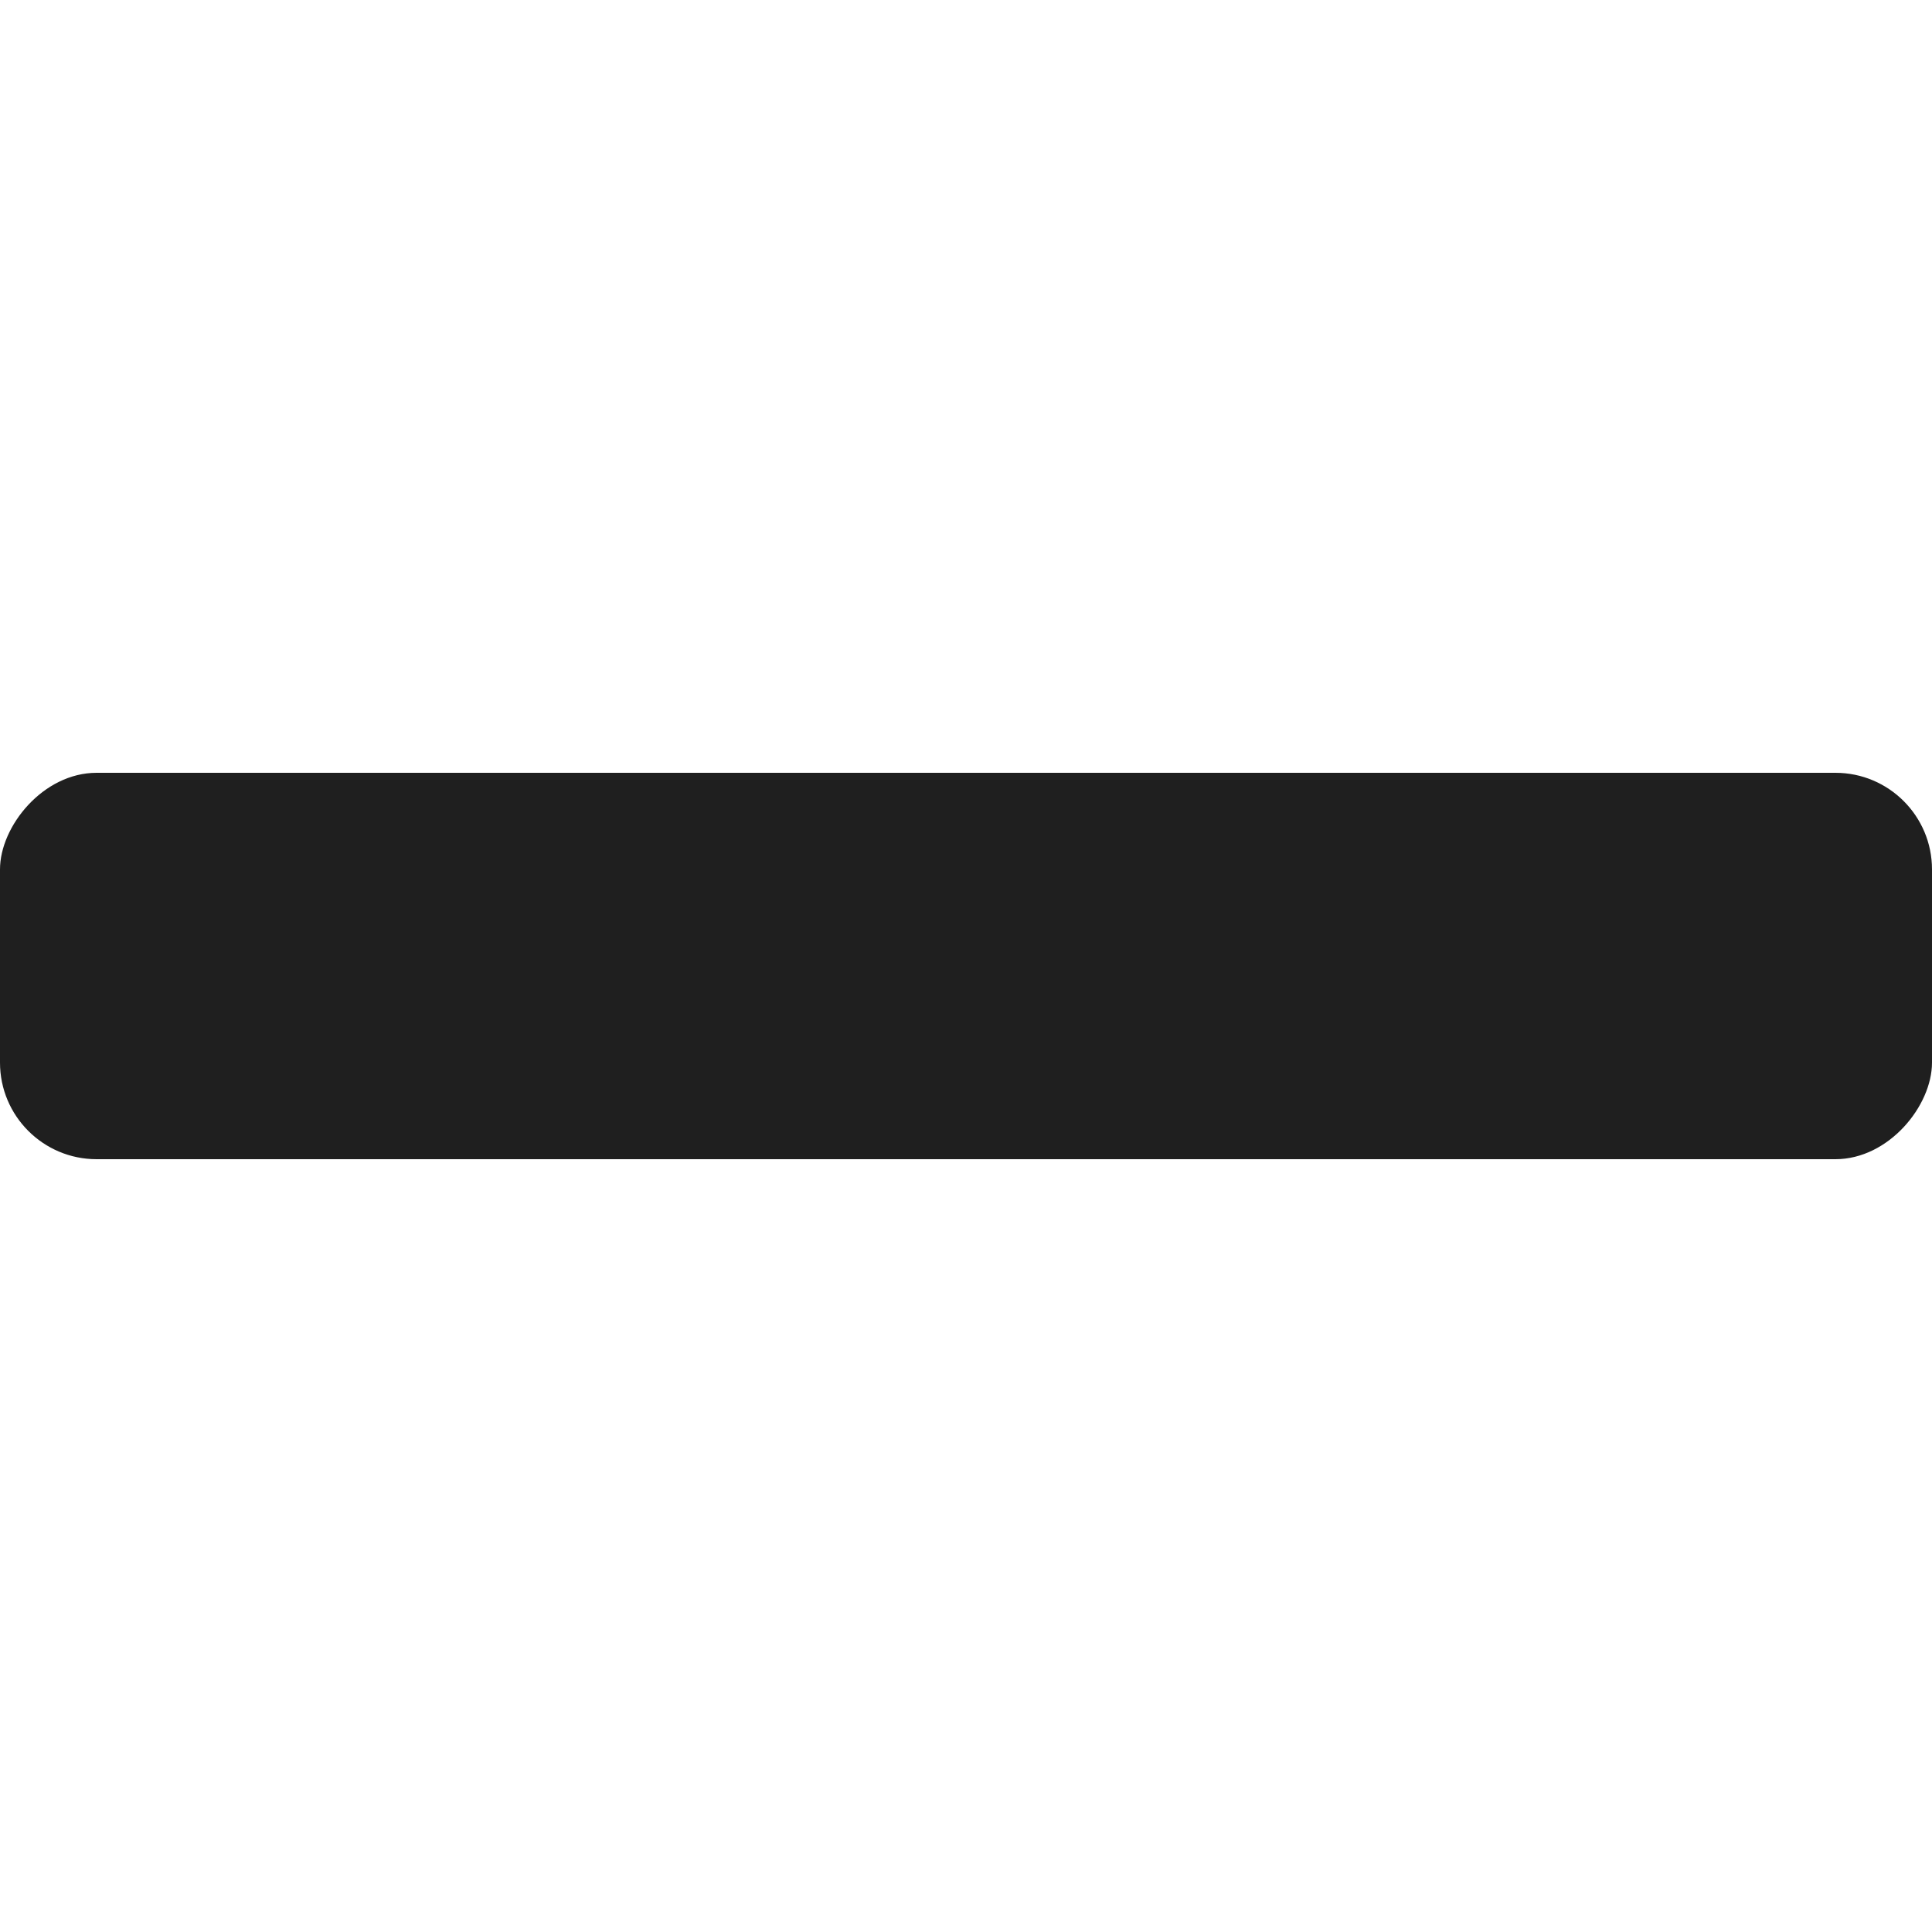 <svg viewBox="0 0 100 100" xmlns="http://www.w3.org/2000/svg"><g fill="none" fill-rule="evenodd"><path d="M0 0h100v100H0z"/><rect width="100" height="20" rx="5" transform="matrix(-1 0 0 1 100 40)" fill="#1F1F1F"/></g></svg>
